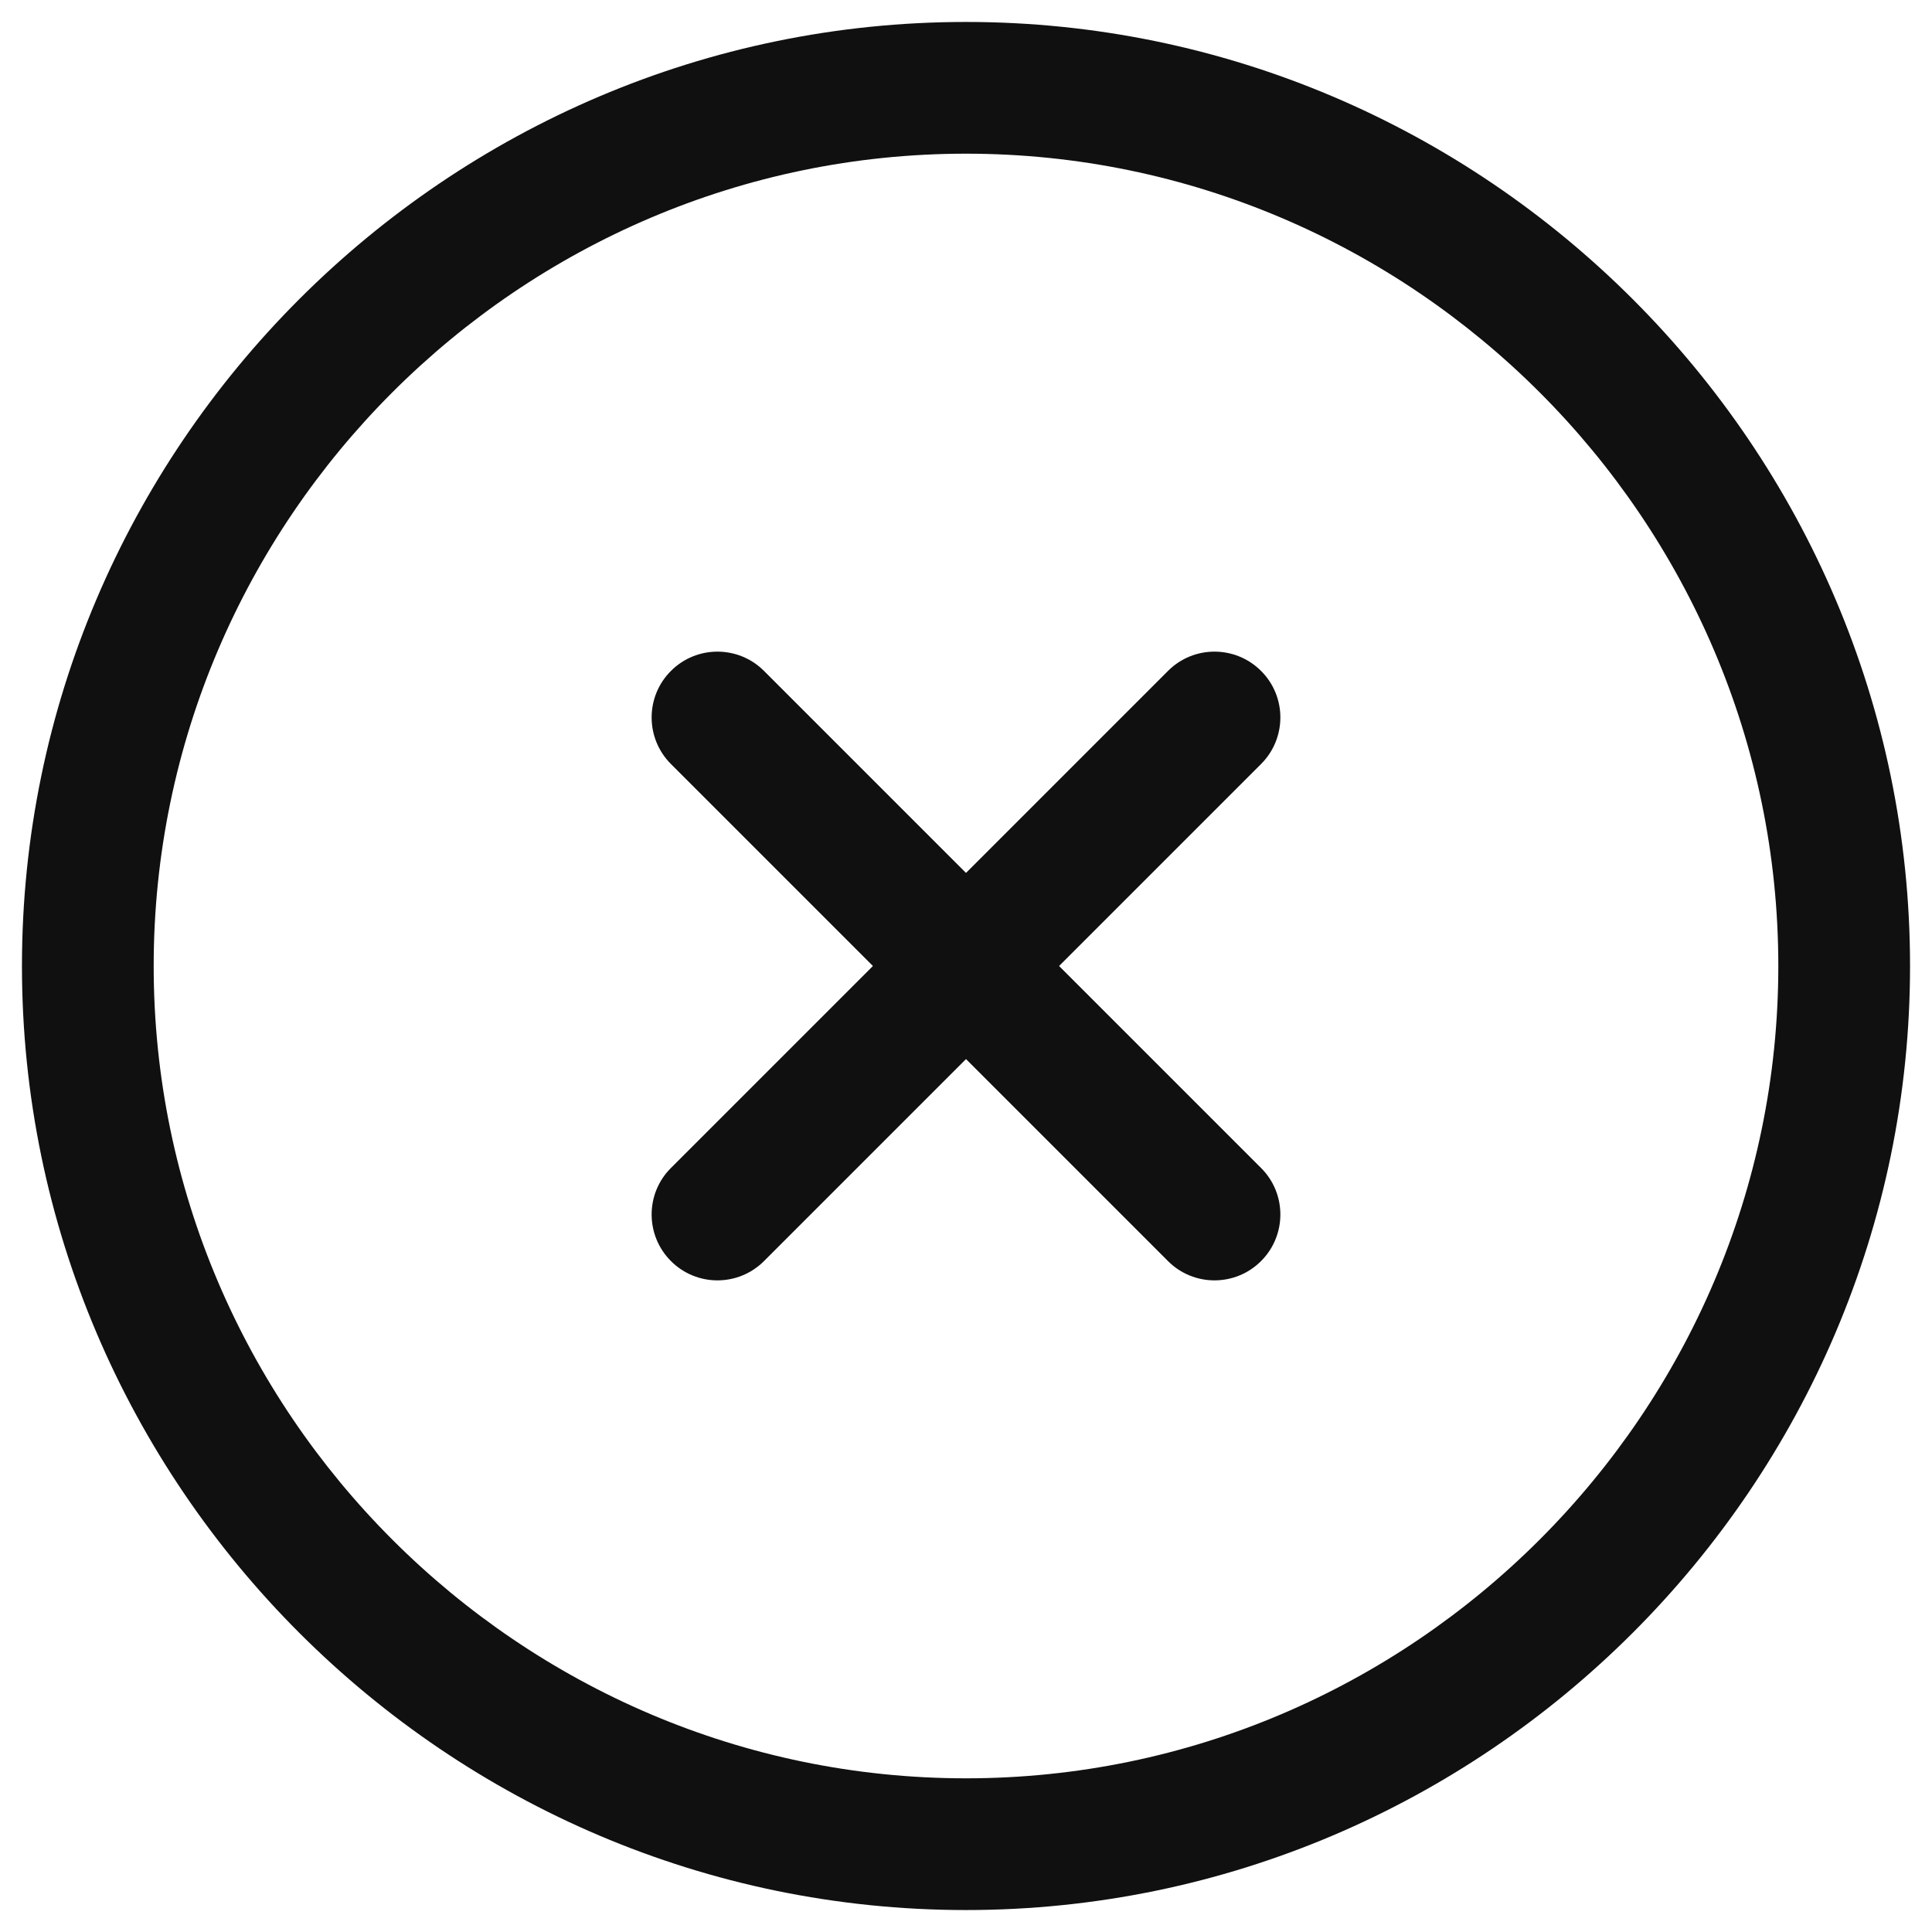 <svg width="22" height="22" viewBox="0 0 22 22" fill="none" xmlns="http://www.w3.org/2000/svg">
<path fill-rule="evenodd" clip-rule="evenodd" d="M0.25 11C0.25 5.086 5.086 0.25 11 0.25C16.914 0.25 21.75 5.086 21.75 11C21.75 16.914 16.914 21.75 11 21.75C5.086 21.75 0.25 16.914 0.25 11ZM11 1.75C5.914 1.75 1.75 5.914 1.75 11C1.75 16.086 5.914 20.25 11 20.25C16.086 20.25 20.25 16.086 20.25 11C20.25 5.914 16.086 1.75 11 1.75Z" fill="#101010"/>
<path fill-rule="evenodd" clip-rule="evenodd" d="M14.36 7.64C14.653 7.932 14.653 8.407 14.36 8.7L8.7 14.36C8.407 14.653 7.932 14.653 7.64 14.36C7.347 14.067 7.347 13.592 7.64 13.3L13.3 7.64C13.592 7.347 14.067 7.347 14.36 7.64Z" fill="#101010"/>
<path fill-rule="evenodd" clip-rule="evenodd" d="M7.64 7.64C7.932 7.347 8.407 7.347 8.7 7.64L14.36 13.3C14.653 13.592 14.653 14.067 14.36 14.36C14.067 14.653 13.592 14.653 13.3 14.36L7.64 8.7C7.347 8.407 7.347 7.932 7.64 7.64Z" fill="#101010"/>
</svg>
